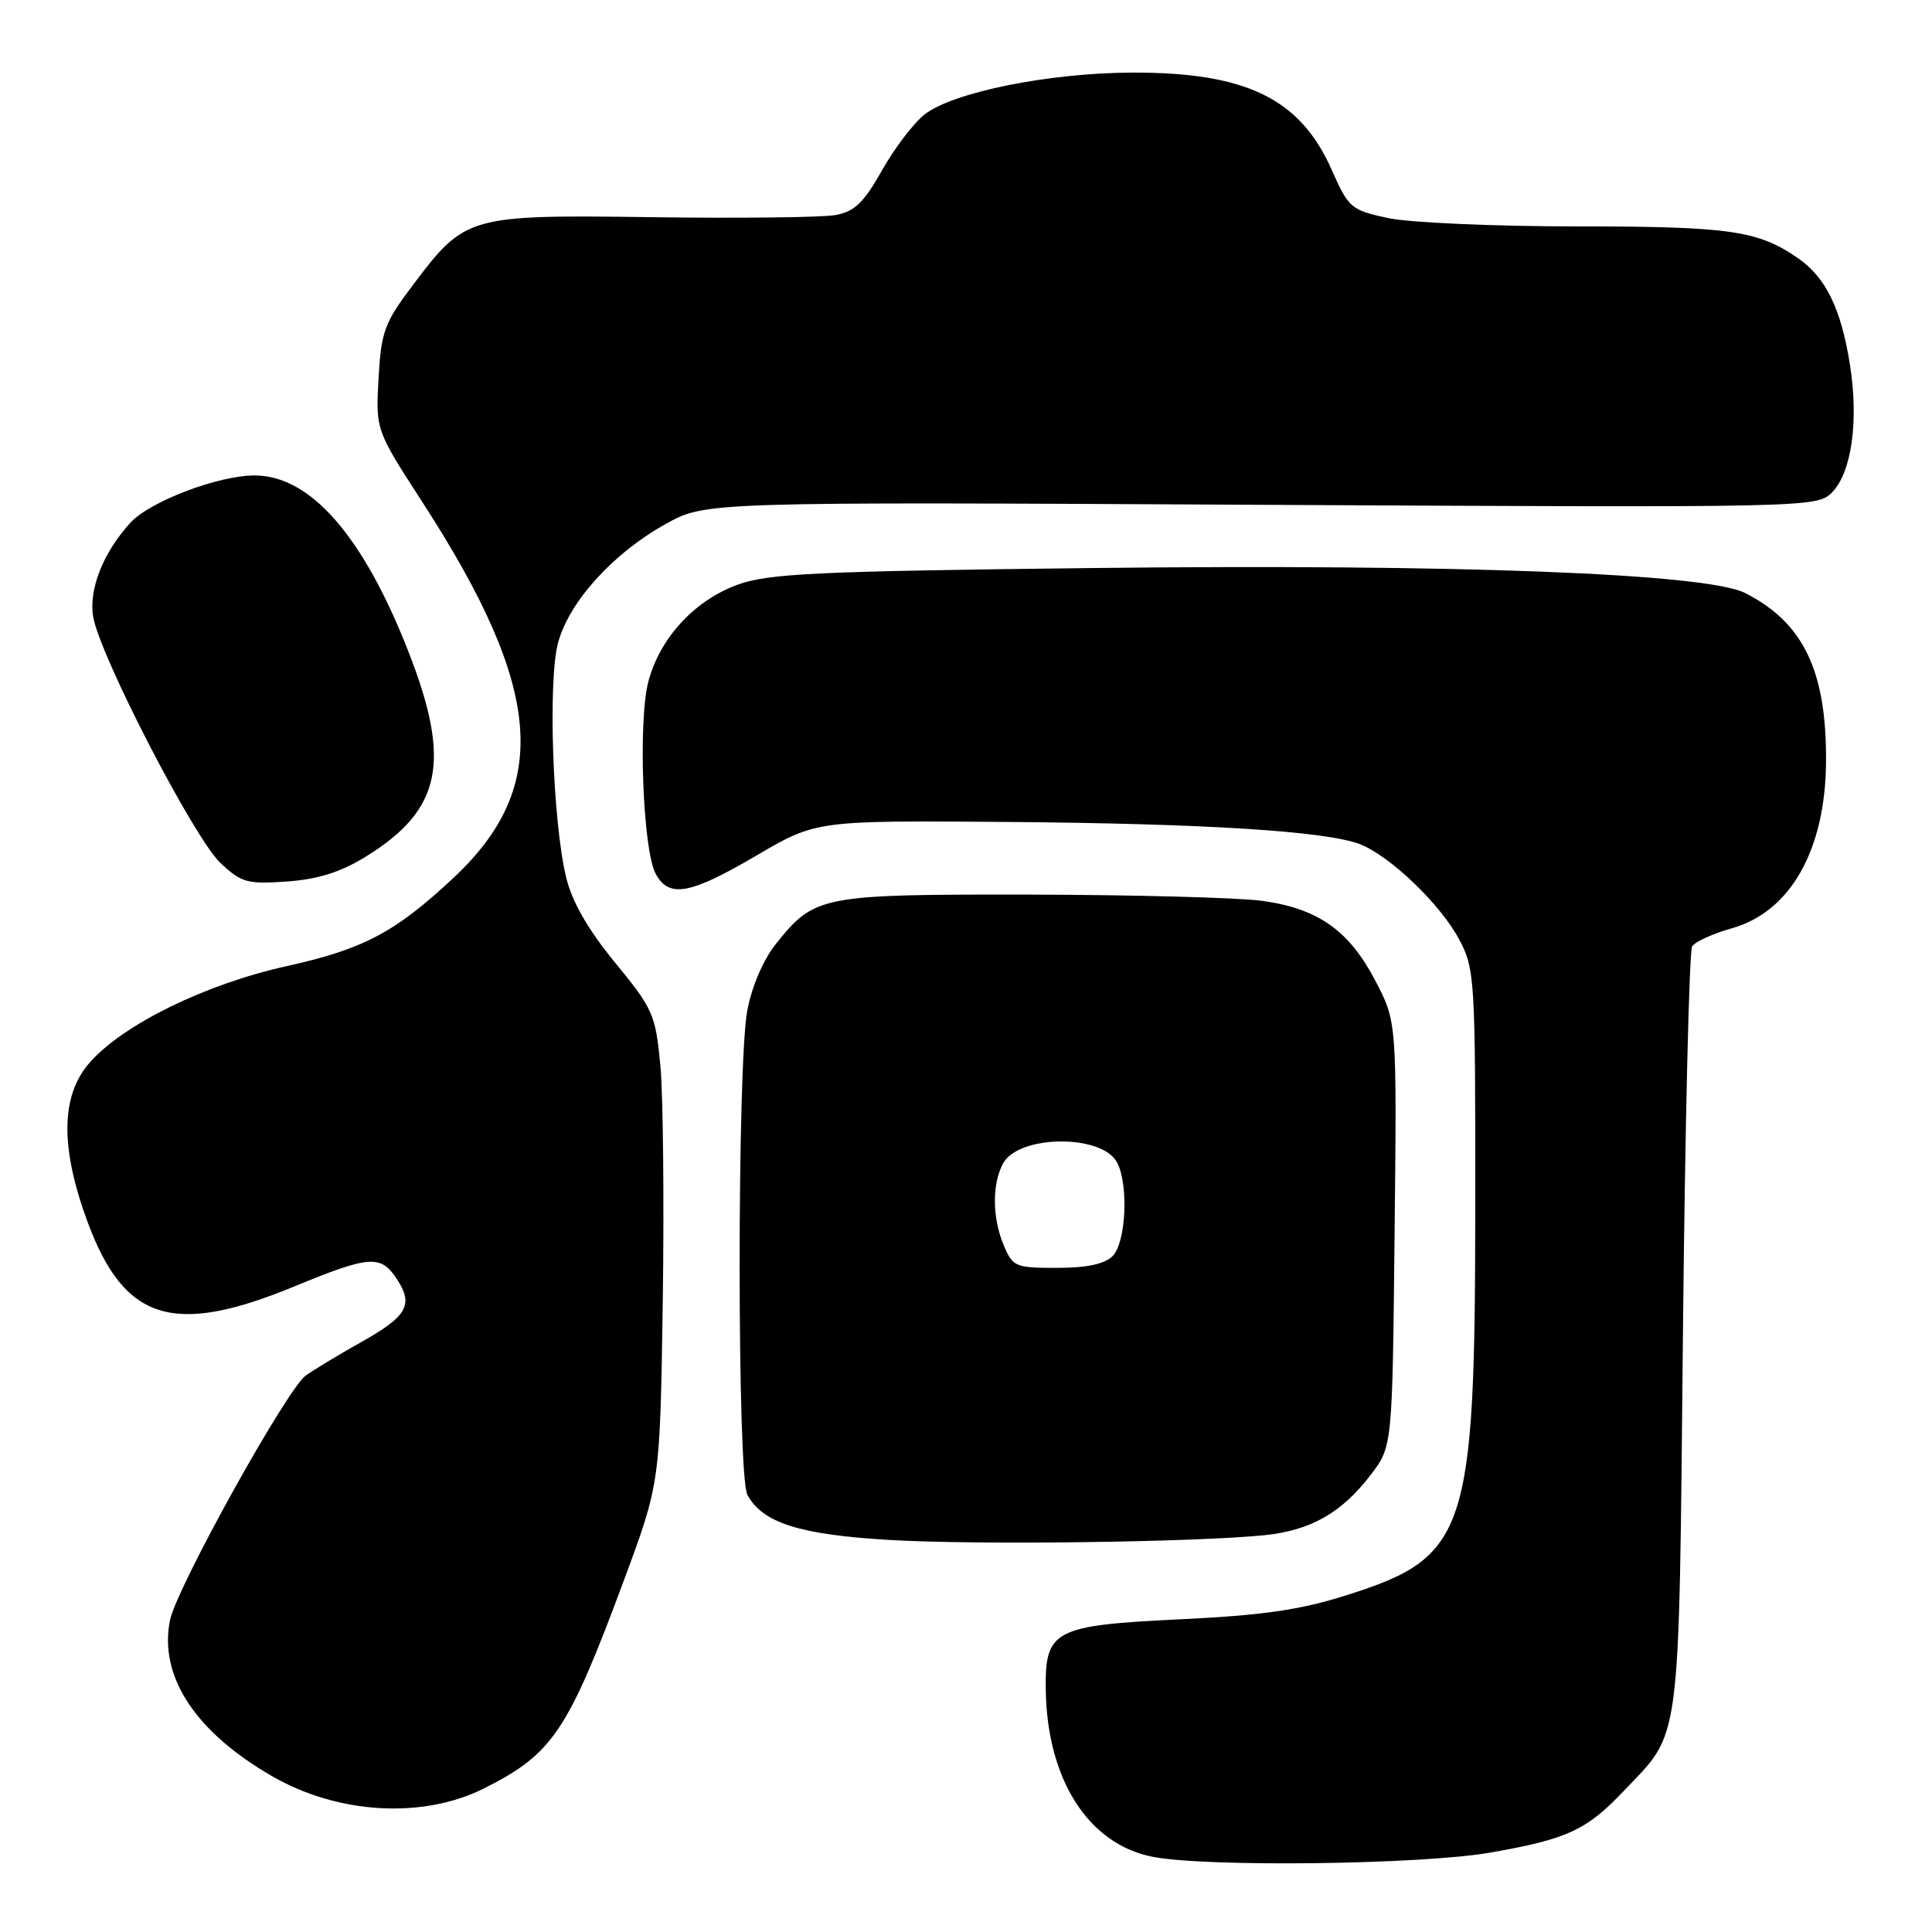 <?xml version="1.0" encoding="UTF-8" standalone="no"?>
<!DOCTYPE svg PUBLIC "-//W3C//DTD SVG 1.1//EN" "http://www.w3.org/Graphics/SVG/1.1/DTD/svg11.dtd" >
<svg xmlns="http://www.w3.org/2000/svg" xmlns:xlink="http://www.w3.org/1999/xlink" version="1.1" viewBox="0 0 256 256">
 <g >
 <path fill="currentColor"
d=" M 197.46 245.48 C 207.65 243.70 210.21 242.52 215.14 237.33 C 222.84 229.23 222.44 232.29 223.00 176.50 C 223.28 149.00 223.83 126.00 224.22 125.39 C 224.62 124.78 226.97 123.71 229.45 123.01 C 237.23 120.84 241.88 112.63 241.96 100.93 C 242.04 88.89 238.96 82.49 231.22 78.57 C 226.08 75.98 192.90 74.71 144.50 75.27 C 108.25 75.69 101.85 75.99 97.78 77.46 C 92.08 79.52 87.49 84.46 85.93 90.24 C 84.53 95.39 85.17 112.57 86.87 115.76 C 88.63 119.04 91.39 118.55 100.24 113.36 C 108.16 108.72 108.16 108.72 133.22 108.91 C 159.67 109.12 175.73 110.13 180.20 111.86 C 184.18 113.41 190.83 119.78 193.32 124.43 C 195.43 128.37 195.50 129.54 195.48 160.00 C 195.46 203.14 194.41 206.31 178.50 211.35 C 172.27 213.33 167.35 214.04 156.29 214.57 C 139.64 215.37 138.45 215.99 138.57 223.92 C 138.74 235.82 144.24 244.39 152.75 246.04 C 159.89 247.43 188.35 247.07 197.46 245.48 Z  M 64.12 236.98 C 73.23 232.41 75.23 229.44 82.66 209.43 C 87.46 196.50 87.46 196.50 87.82 172.50 C 88.01 159.30 87.87 145.25 87.51 141.28 C 86.87 134.43 86.56 133.71 81.50 127.55 C 77.91 123.17 75.80 119.49 75.02 116.27 C 73.23 108.87 72.59 90.19 73.95 85.16 C 75.42 79.72 81.26 73.28 88.21 69.43 C 93.50 66.50 93.50 66.50 167.11 66.89 C 239.71 67.27 240.75 67.25 242.73 65.27 C 245.36 62.64 246.32 55.73 245.11 48.21 C 243.93 40.87 241.93 36.78 238.27 34.23 C 232.97 30.54 229.20 30.00 208.90 30.00 C 198.01 30.00 186.78 29.50 183.95 28.90 C 179.01 27.84 178.70 27.57 176.45 22.49 C 172.28 13.06 165.11 9.57 150.00 9.62 C 138.94 9.66 126.27 12.22 122.51 15.17 C 121.06 16.31 118.52 19.64 116.86 22.59 C 114.43 26.89 113.22 28.05 110.67 28.50 C 108.93 28.81 98.05 28.94 86.50 28.78 C 62.07 28.45 61.66 28.57 54.80 37.65 C 50.93 42.77 50.51 43.90 50.16 50.12 C 49.78 56.97 49.78 56.97 55.94 66.49 C 71.97 91.23 73.05 104.20 60.09 116.32 C 52.38 123.53 48.18 125.76 38.02 128.01 C 27.25 130.39 16.36 135.72 11.90 140.78 C 8.03 145.16 7.95 152.04 11.62 161.96 C 16.47 175.03 22.98 177.06 38.95 170.48 C 49.02 166.33 50.45 166.23 52.59 169.49 C 54.83 172.91 53.97 174.42 47.80 177.87 C 44.89 179.50 41.60 181.49 40.50 182.28 C 37.99 184.09 23.40 210.39 22.53 214.67 C 21.01 222.10 25.88 229.52 36.15 235.41 C 44.87 240.40 56.04 241.03 64.12 236.98 Z  M 167.57 203.42 C 173.66 202.80 177.79 200.45 181.63 195.42 C 184.50 191.66 184.50 191.66 184.79 163.53 C 185.09 135.39 185.09 135.39 182.24 129.95 C 178.75 123.27 174.63 120.37 167.20 119.36 C 164.06 118.94 150.25 118.57 136.50 118.54 C 108.77 118.50 107.97 118.65 102.86 125.01 C 101.16 127.12 99.63 130.66 99.02 133.90 C 97.66 141.05 97.67 195.52 99.03 198.06 C 101.03 201.80 105.96 203.36 118.00 204.06 C 129.61 204.73 158.21 204.36 167.57 203.42 Z  M 48.58 113.44 C 58.52 107.26 59.82 100.90 54.11 86.32 C 48.11 70.99 41.12 63.00 33.73 63.00 C 28.91 63.00 19.85 66.45 17.28 69.26 C 13.68 73.20 11.75 78.06 12.34 81.69 C 13.16 86.77 25.73 111.09 29.22 114.36 C 32.01 116.97 32.79 117.18 38.06 116.80 C 42.21 116.50 45.18 115.55 48.58 113.44 Z  M 132.97 164.93 C 131.47 161.31 131.45 156.90 132.90 154.18 C 134.95 150.36 145.99 150.24 148.01 154.02 C 149.57 156.94 149.21 164.65 147.43 166.43 C 146.36 167.50 144.00 168.00 140.05 168.00 C 134.51 168.00 134.18 167.86 132.97 164.93 Z "/>
</g>
</svg>
